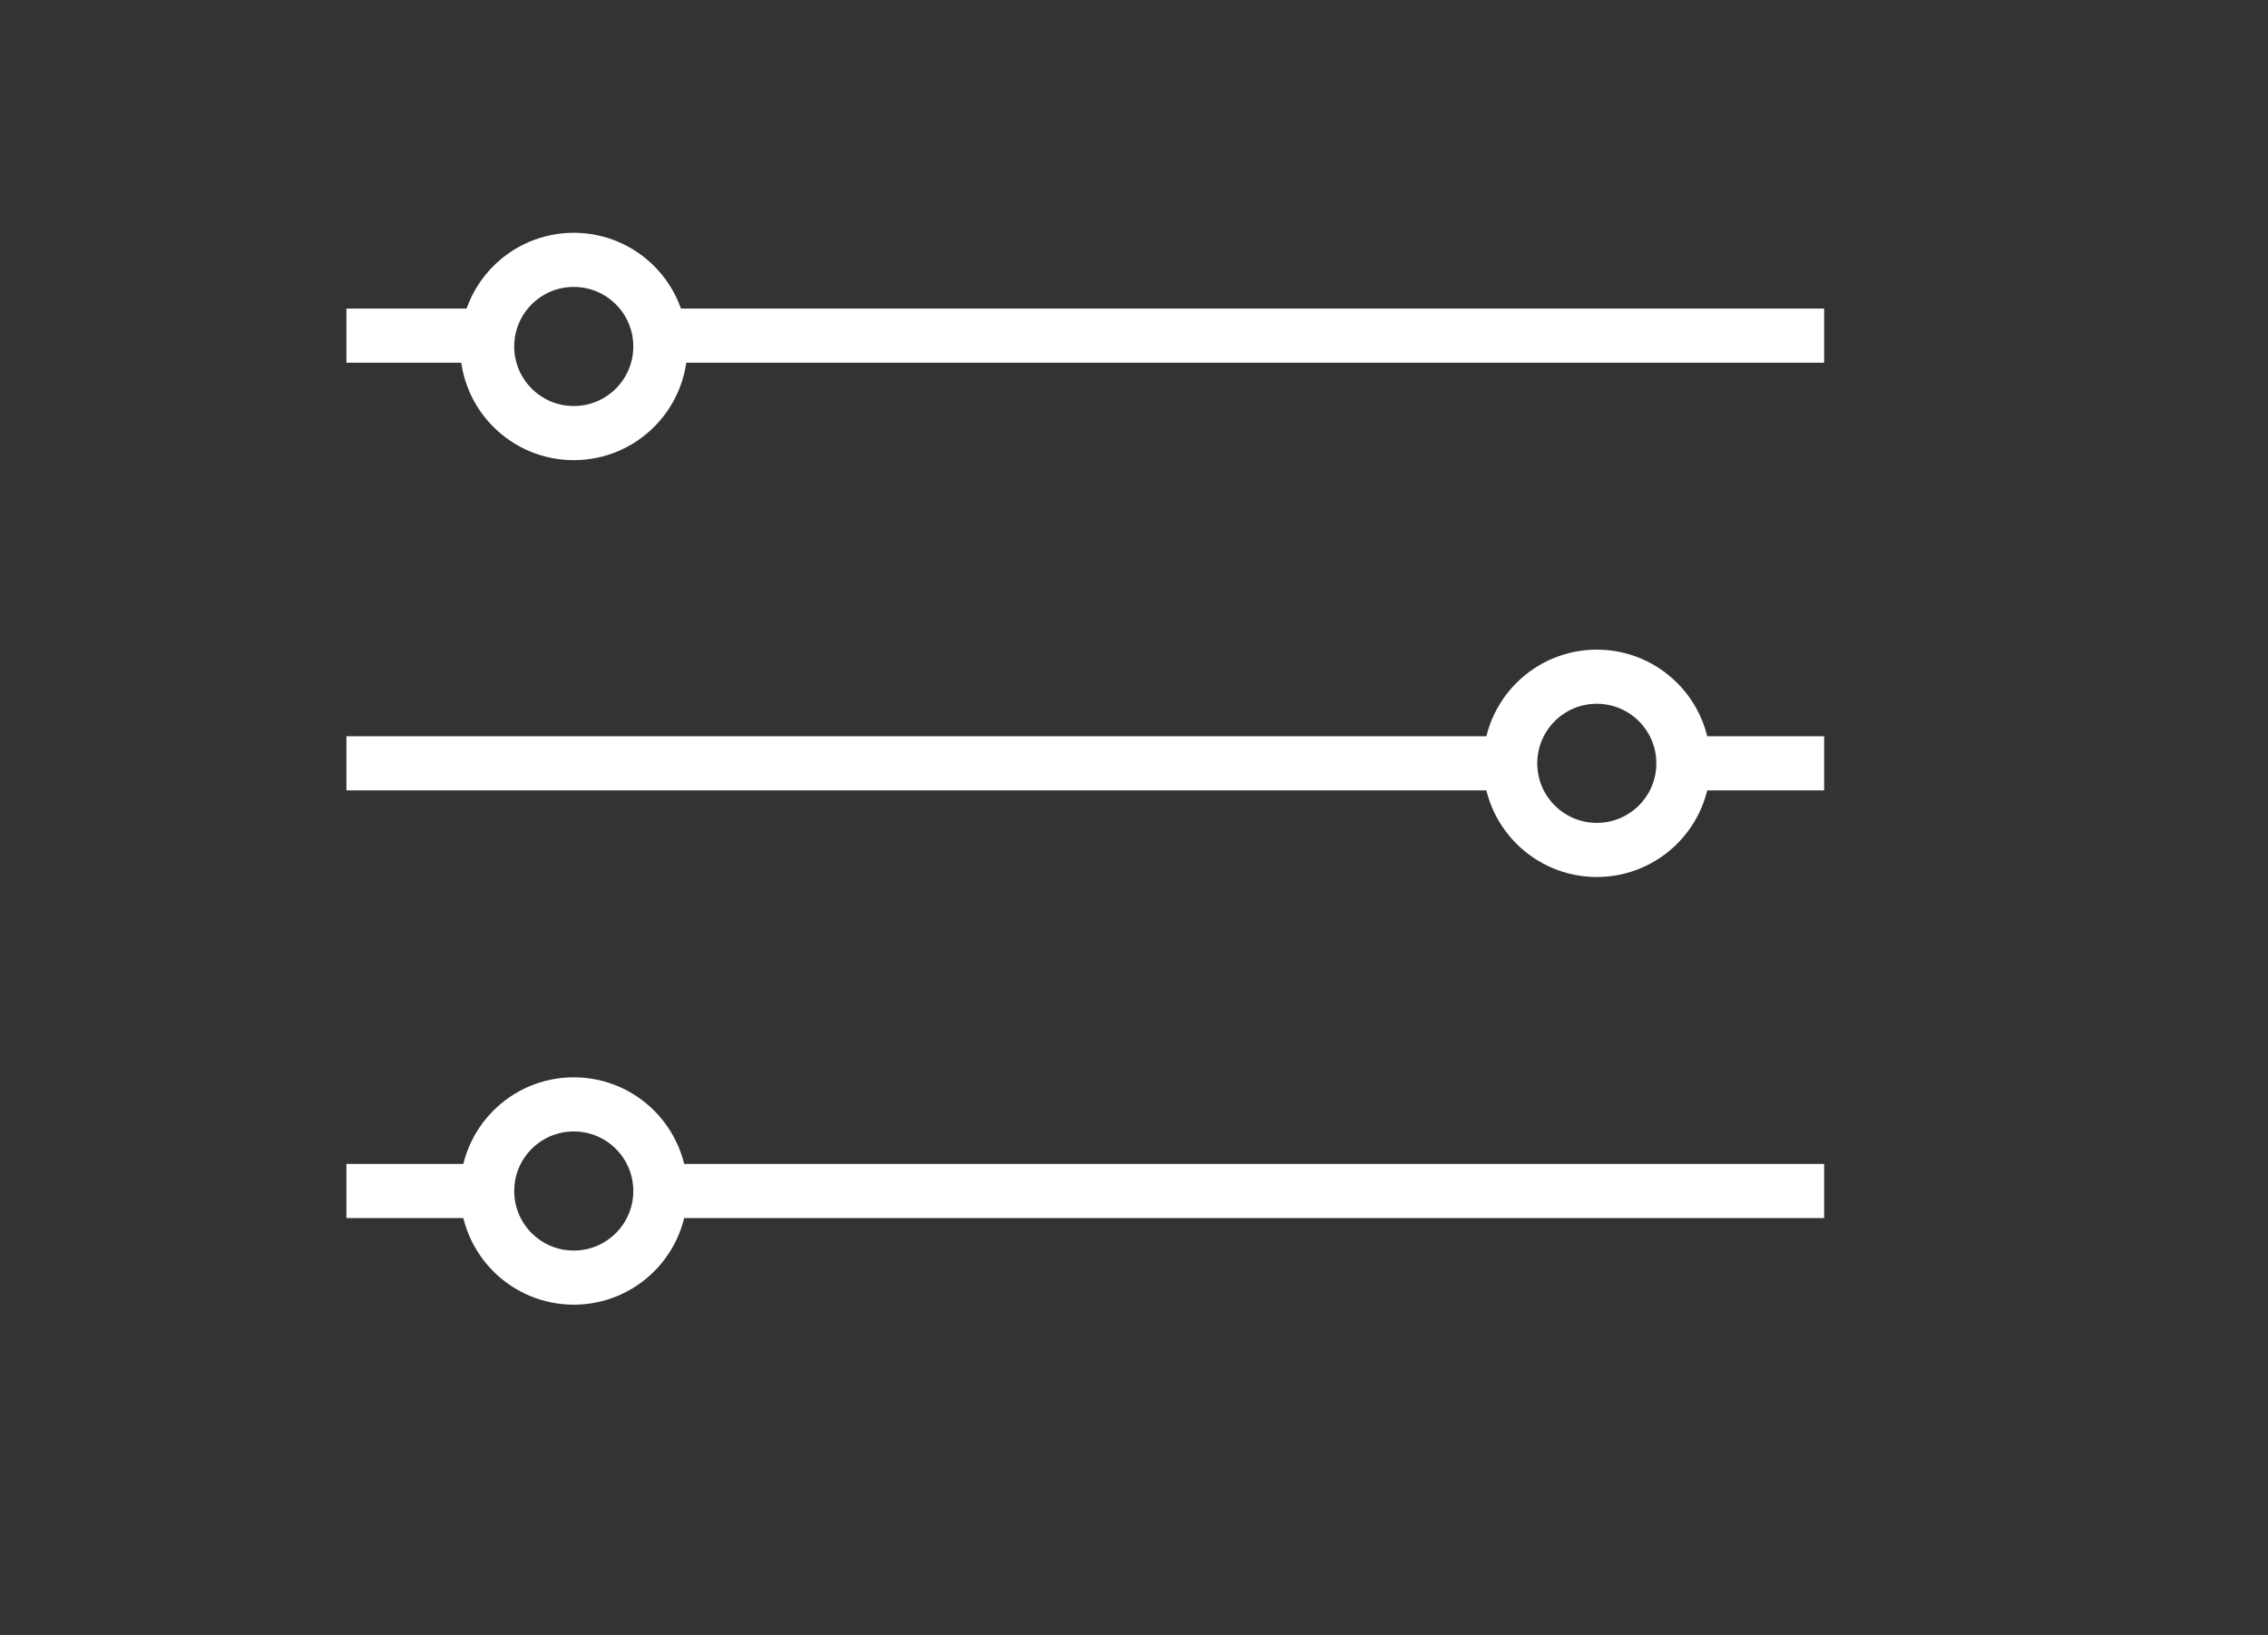<?xml version="1.0" encoding="utf-8"?>
<!-- Generator: Adobe Illustrator 19.1.0, SVG Export Plug-In . SVG Version: 6.00 Build 0)  -->
<svg version="1.1" id="Layer_1" xmlns="http://www.w3.org/2000/svg" xmlns:xlink="http://www.w3.org/1999/xlink" x="0px" y="0px"
	 viewBox="0 0 41.9 30.2" style="enable-background:new 0 0 41.9 30.2;" xml:space="preserve">
<rect x="0" y="0" width="41.9" height="30.2" fill="#333333" stroke="none"/>
<style type="text/css">
	.st0{fill:none;stroke:#FFFFFF;stroke-miterlimit:10;}
</style>
<g>
	<line class="st0" x1="12.2" y1="6.2" x2="33.7" y2="6.2"/>
	<line class="st0" x1="6.4" y1="6.2" x2="9" y2="6.2"/>
	<line class="st0" x1="31.1" y1="14.1" x2="33.7" y2="14.1"/>
	<line class="st0" x1="6.4" y1="14.1" x2="27.9" y2="14.1"/>
	<line class="st0" x1="12.2" y1="22" x2="33.7" y2="22"/>
	<line class="st0" x1="6.4" y1="22" x2="9" y2="22"/>
	<circle class="st0" cx="10.6" cy="6.4" r="1.6"/>
	<circle class="st0" cx="29.5" cy="14.1" r="1.6"/>
	<circle class="st0" cx="10.6" cy="22" r="1.6"/>
</g>
</svg>
